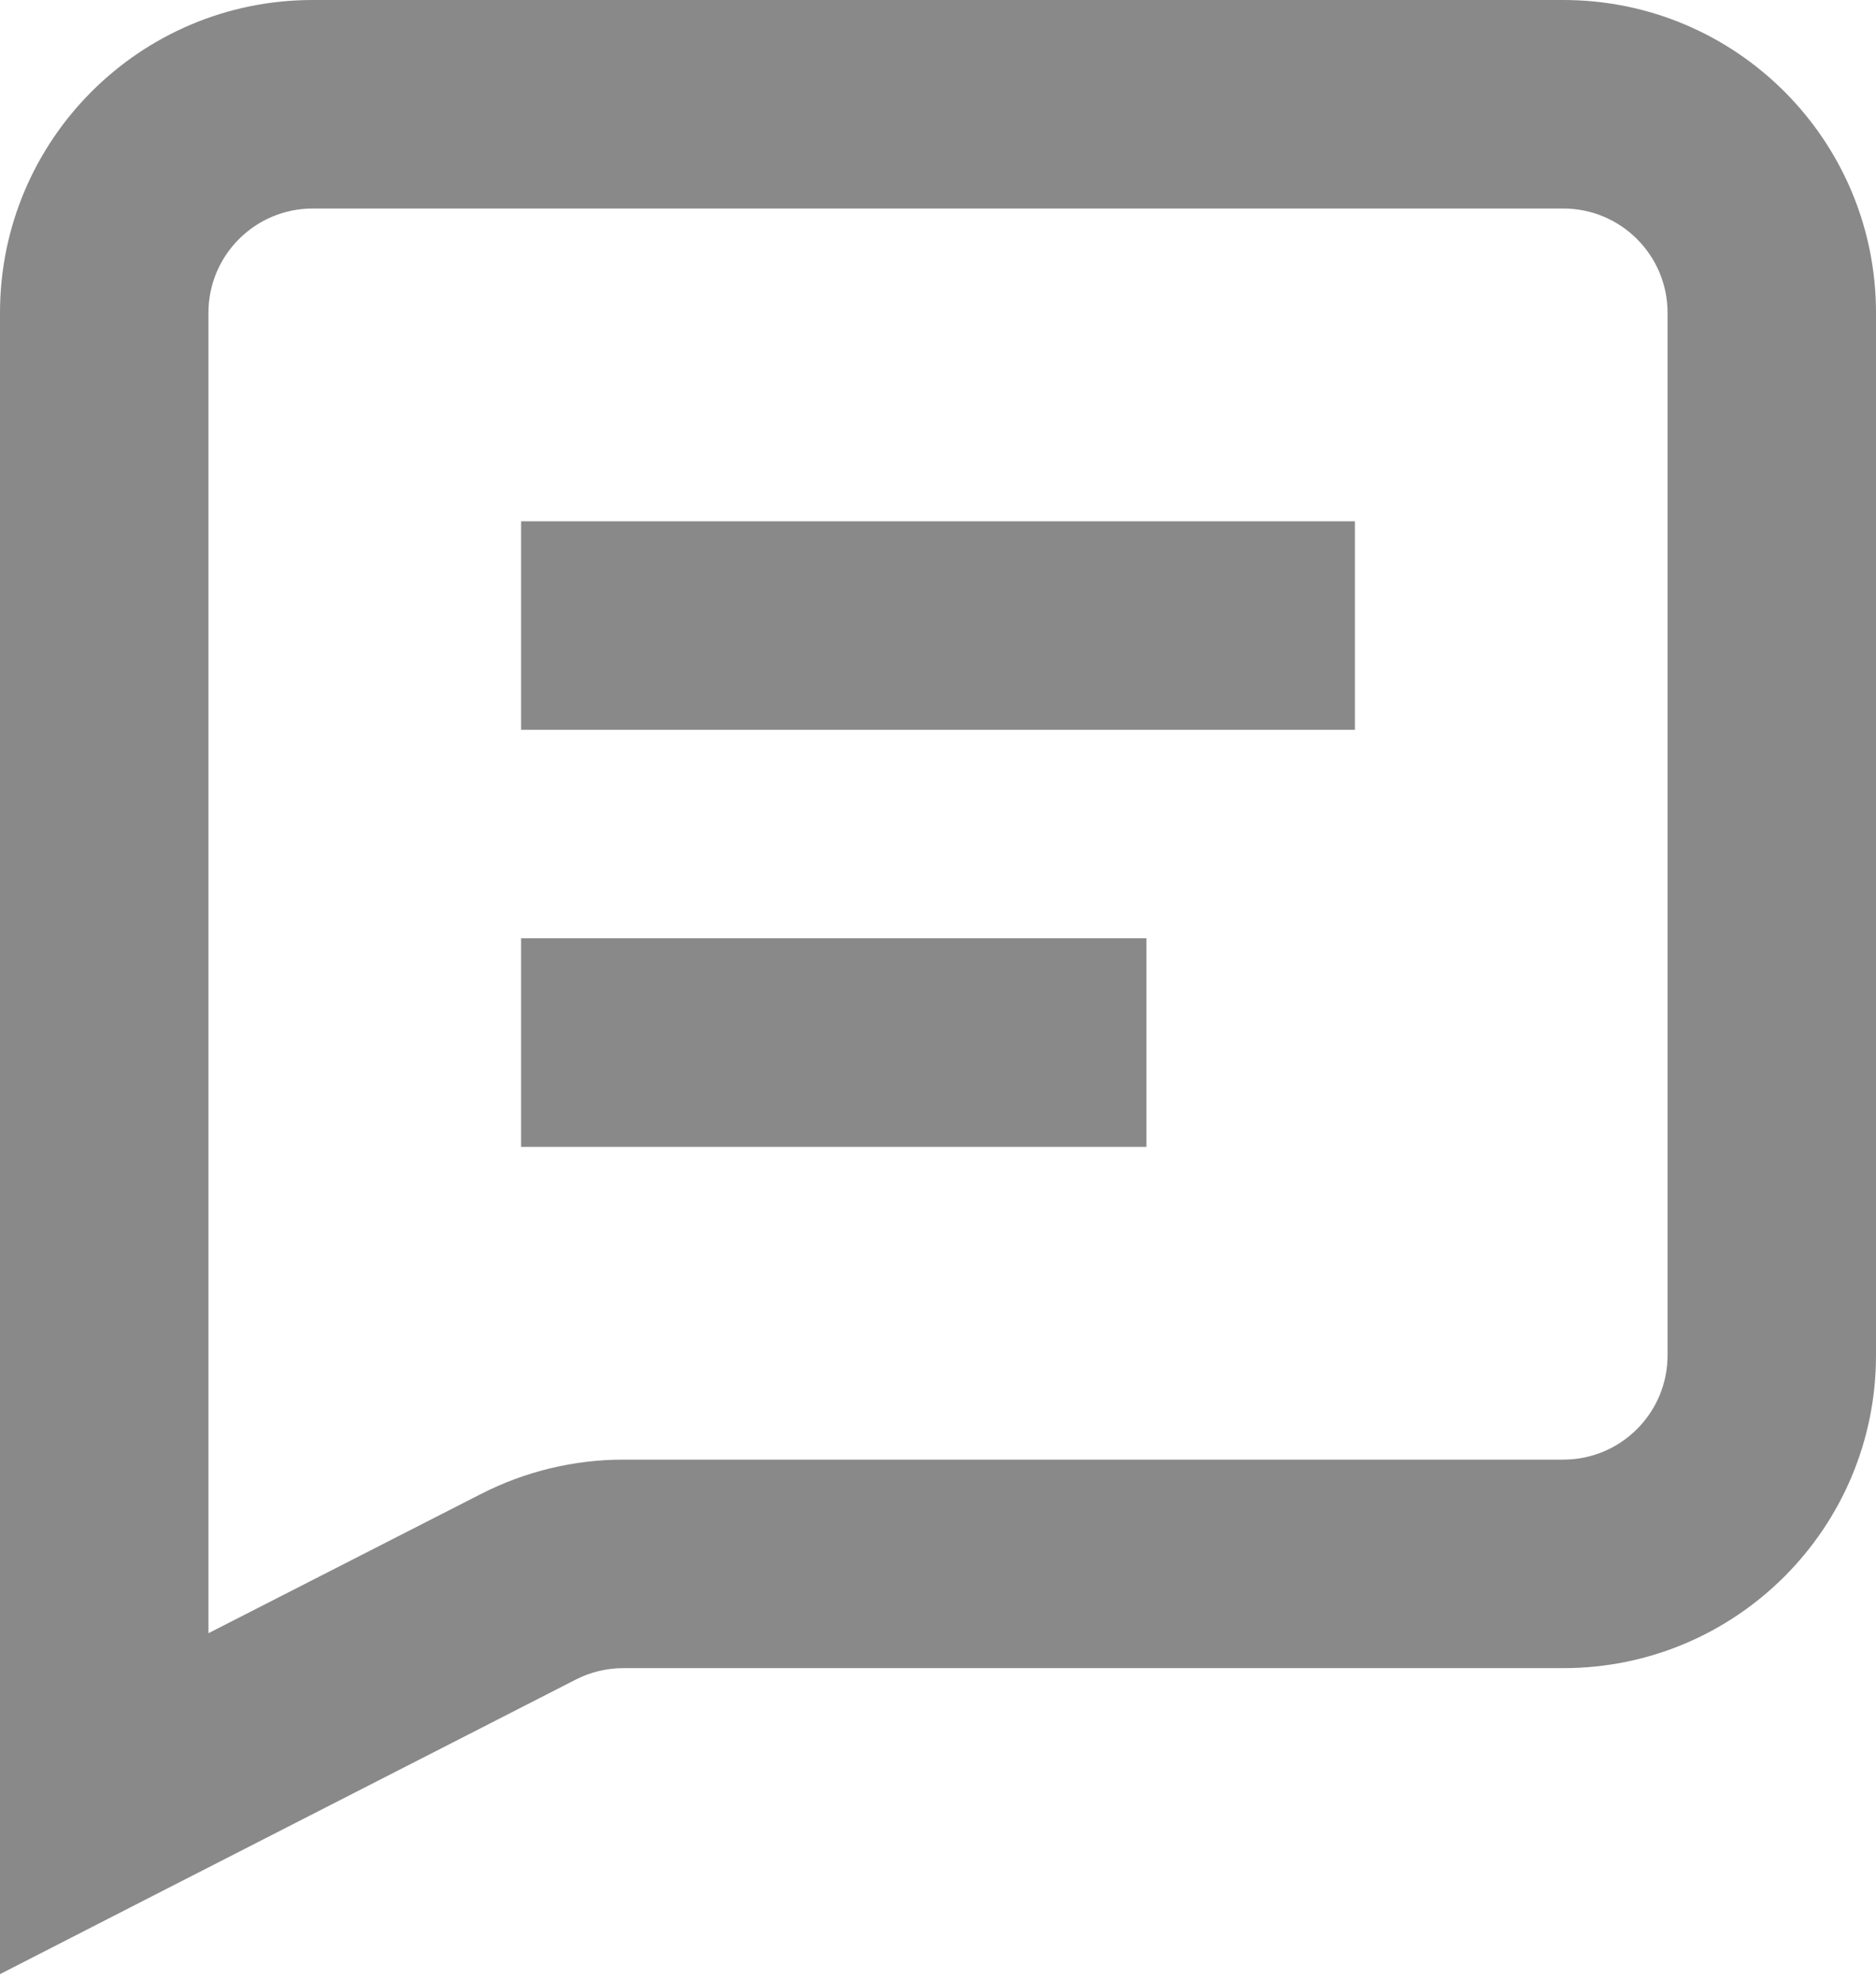 <svg preserveAspectRatio="none" width="100%" height="100%" overflow="visible" style="display: block;" viewBox="0 0 18 19" fill="none" xmlns="http://www.w3.org/2000/svg">
<path id="path" d="M15 0C16.657 0 18 1.343 18 3V13C18 14.657 16.657 16 15 16H5.981C5.823 16 5.667 16.037 5.526 16.109L1.455 18.19L0 18.935V3C4.165e-07 1.343 1.343 0 3 0H15ZM3 2C2.448 2 2 2.448 2 3V15.665L4.616 14.329C5.039 14.113 5.507 14 5.981 14H15C15.552 14 16 13.552 16 13V3C16 2.448 15.552 2 15 2H3ZM11 11H5V9H11V11ZM13 7H5V5H13V7Z" fill="#898989"/>
</svg>
